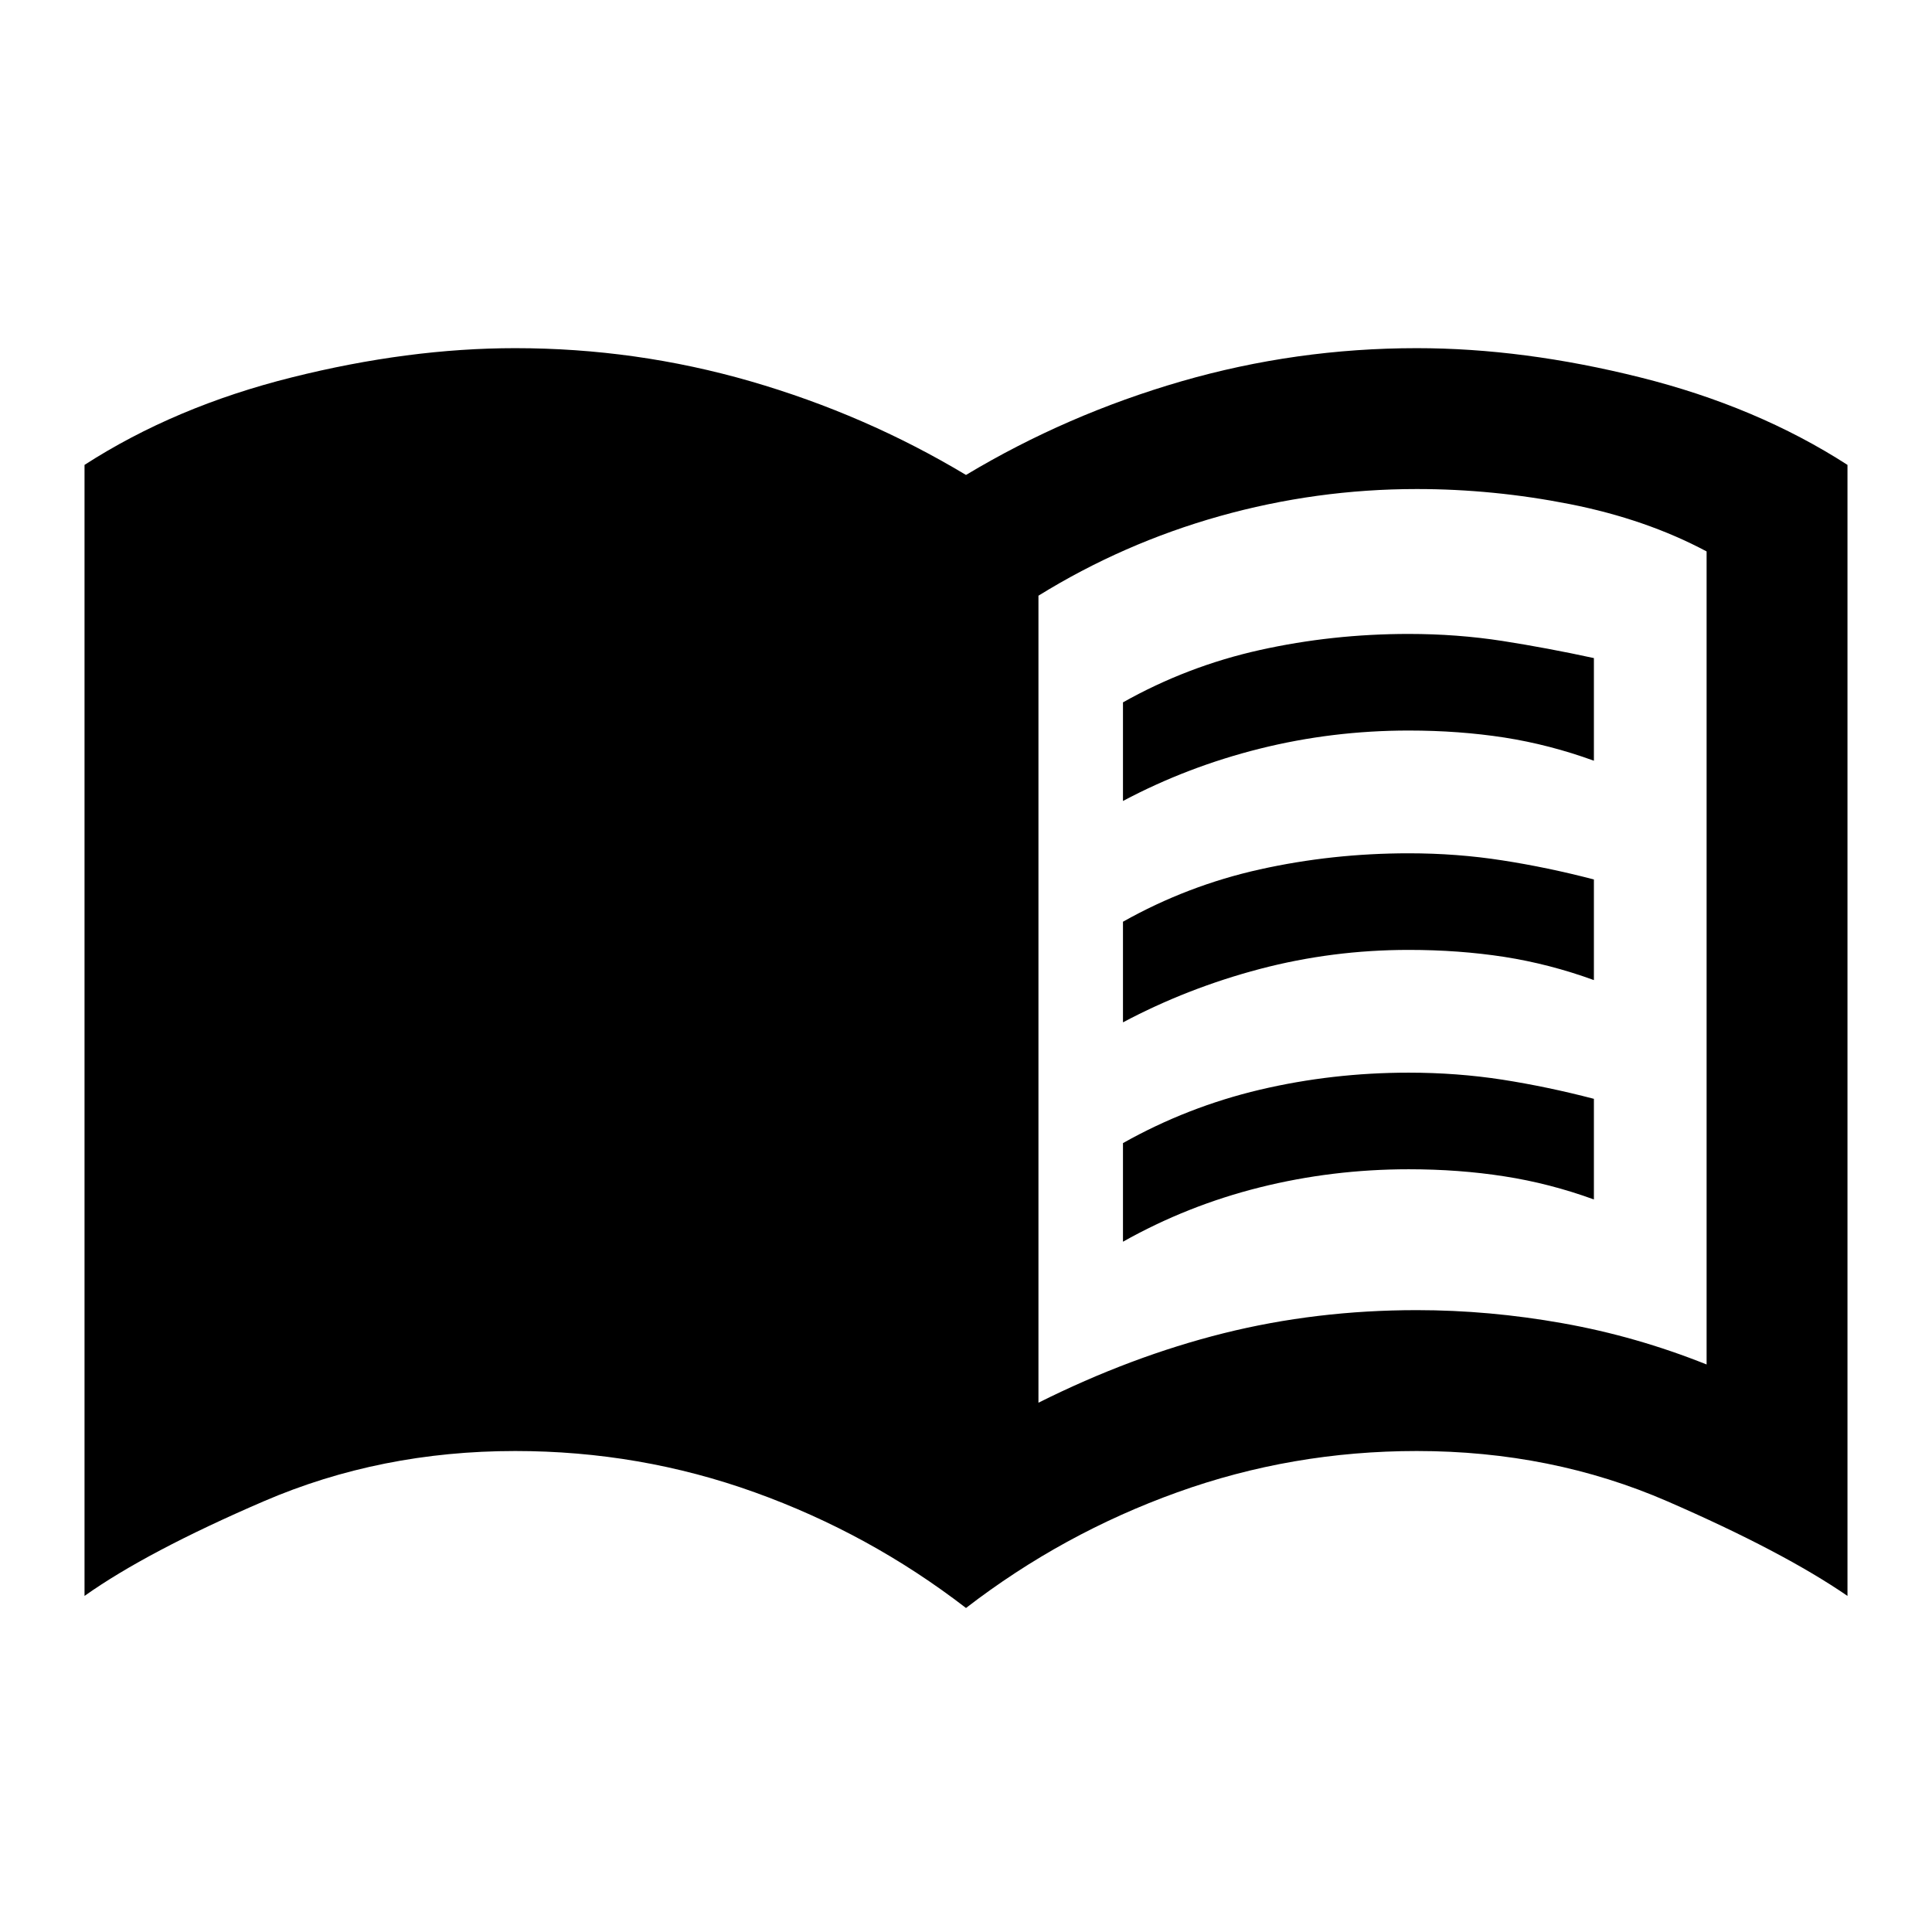 <svg xmlns="http://www.w3.org/2000/svg" height="24" width="24"><path d="M13.95 9.95V8.725Q14.75 8.275 15.65 8.075Q16.55 7.875 17.5 7.875Q18.1 7.875 18.663 7.962Q19.225 8.05 19.8 8.175V9.45Q19.25 9.25 18.688 9.162Q18.125 9.075 17.5 9.075Q16.55 9.075 15.65 9.3Q14.75 9.525 13.95 9.95ZM13.95 15.425V14.2Q14.75 13.75 15.65 13.537Q16.55 13.325 17.5 13.325Q18.1 13.325 18.663 13.412Q19.225 13.5 19.8 13.65V14.9Q19.25 14.7 18.688 14.613Q18.125 14.525 17.5 14.525Q16.55 14.525 15.65 14.75Q14.75 14.975 13.95 15.425ZM13.95 12.7V11.45Q14.75 11 15.65 10.8Q16.55 10.6 17.5 10.6Q18.1 10.6 18.663 10.688Q19.225 10.775 19.8 10.925V12.175Q19.25 11.975 18.688 11.887Q18.125 11.8 17.5 11.8Q16.55 11.8 15.65 12.037Q14.75 12.275 13.95 12.7ZM12.9 17.425Q14.05 16.85 15.2 16.562Q16.35 16.275 17.6 16.275Q18.5 16.275 19.413 16.438Q20.325 16.6 21.2 16.95V6.85Q20.45 6.45 19.5 6.262Q18.55 6.075 17.6 6.075Q16.35 6.075 15.15 6.412Q13.95 6.75 12.9 7.4ZM12 19.975Q10.8 19.05 9.375 18.538Q7.95 18.025 6.4 18.025Q4.725 18.025 3.275 18.65Q1.825 19.275 1.05 19.825V5.775Q2.175 5.05 3.625 4.688Q5.075 4.325 6.4 4.325Q7.9 4.325 9.325 4.737Q10.75 5.15 12 5.9Q13.25 5.15 14.675 4.737Q16.1 4.325 17.6 4.325Q18.925 4.325 20.375 4.688Q21.825 5.05 22.95 5.775V19.825Q22.15 19.275 20.713 18.65Q19.275 18.025 17.6 18.025Q16.05 18.025 14.625 18.538Q13.2 19.05 12 19.975Z"/></svg>